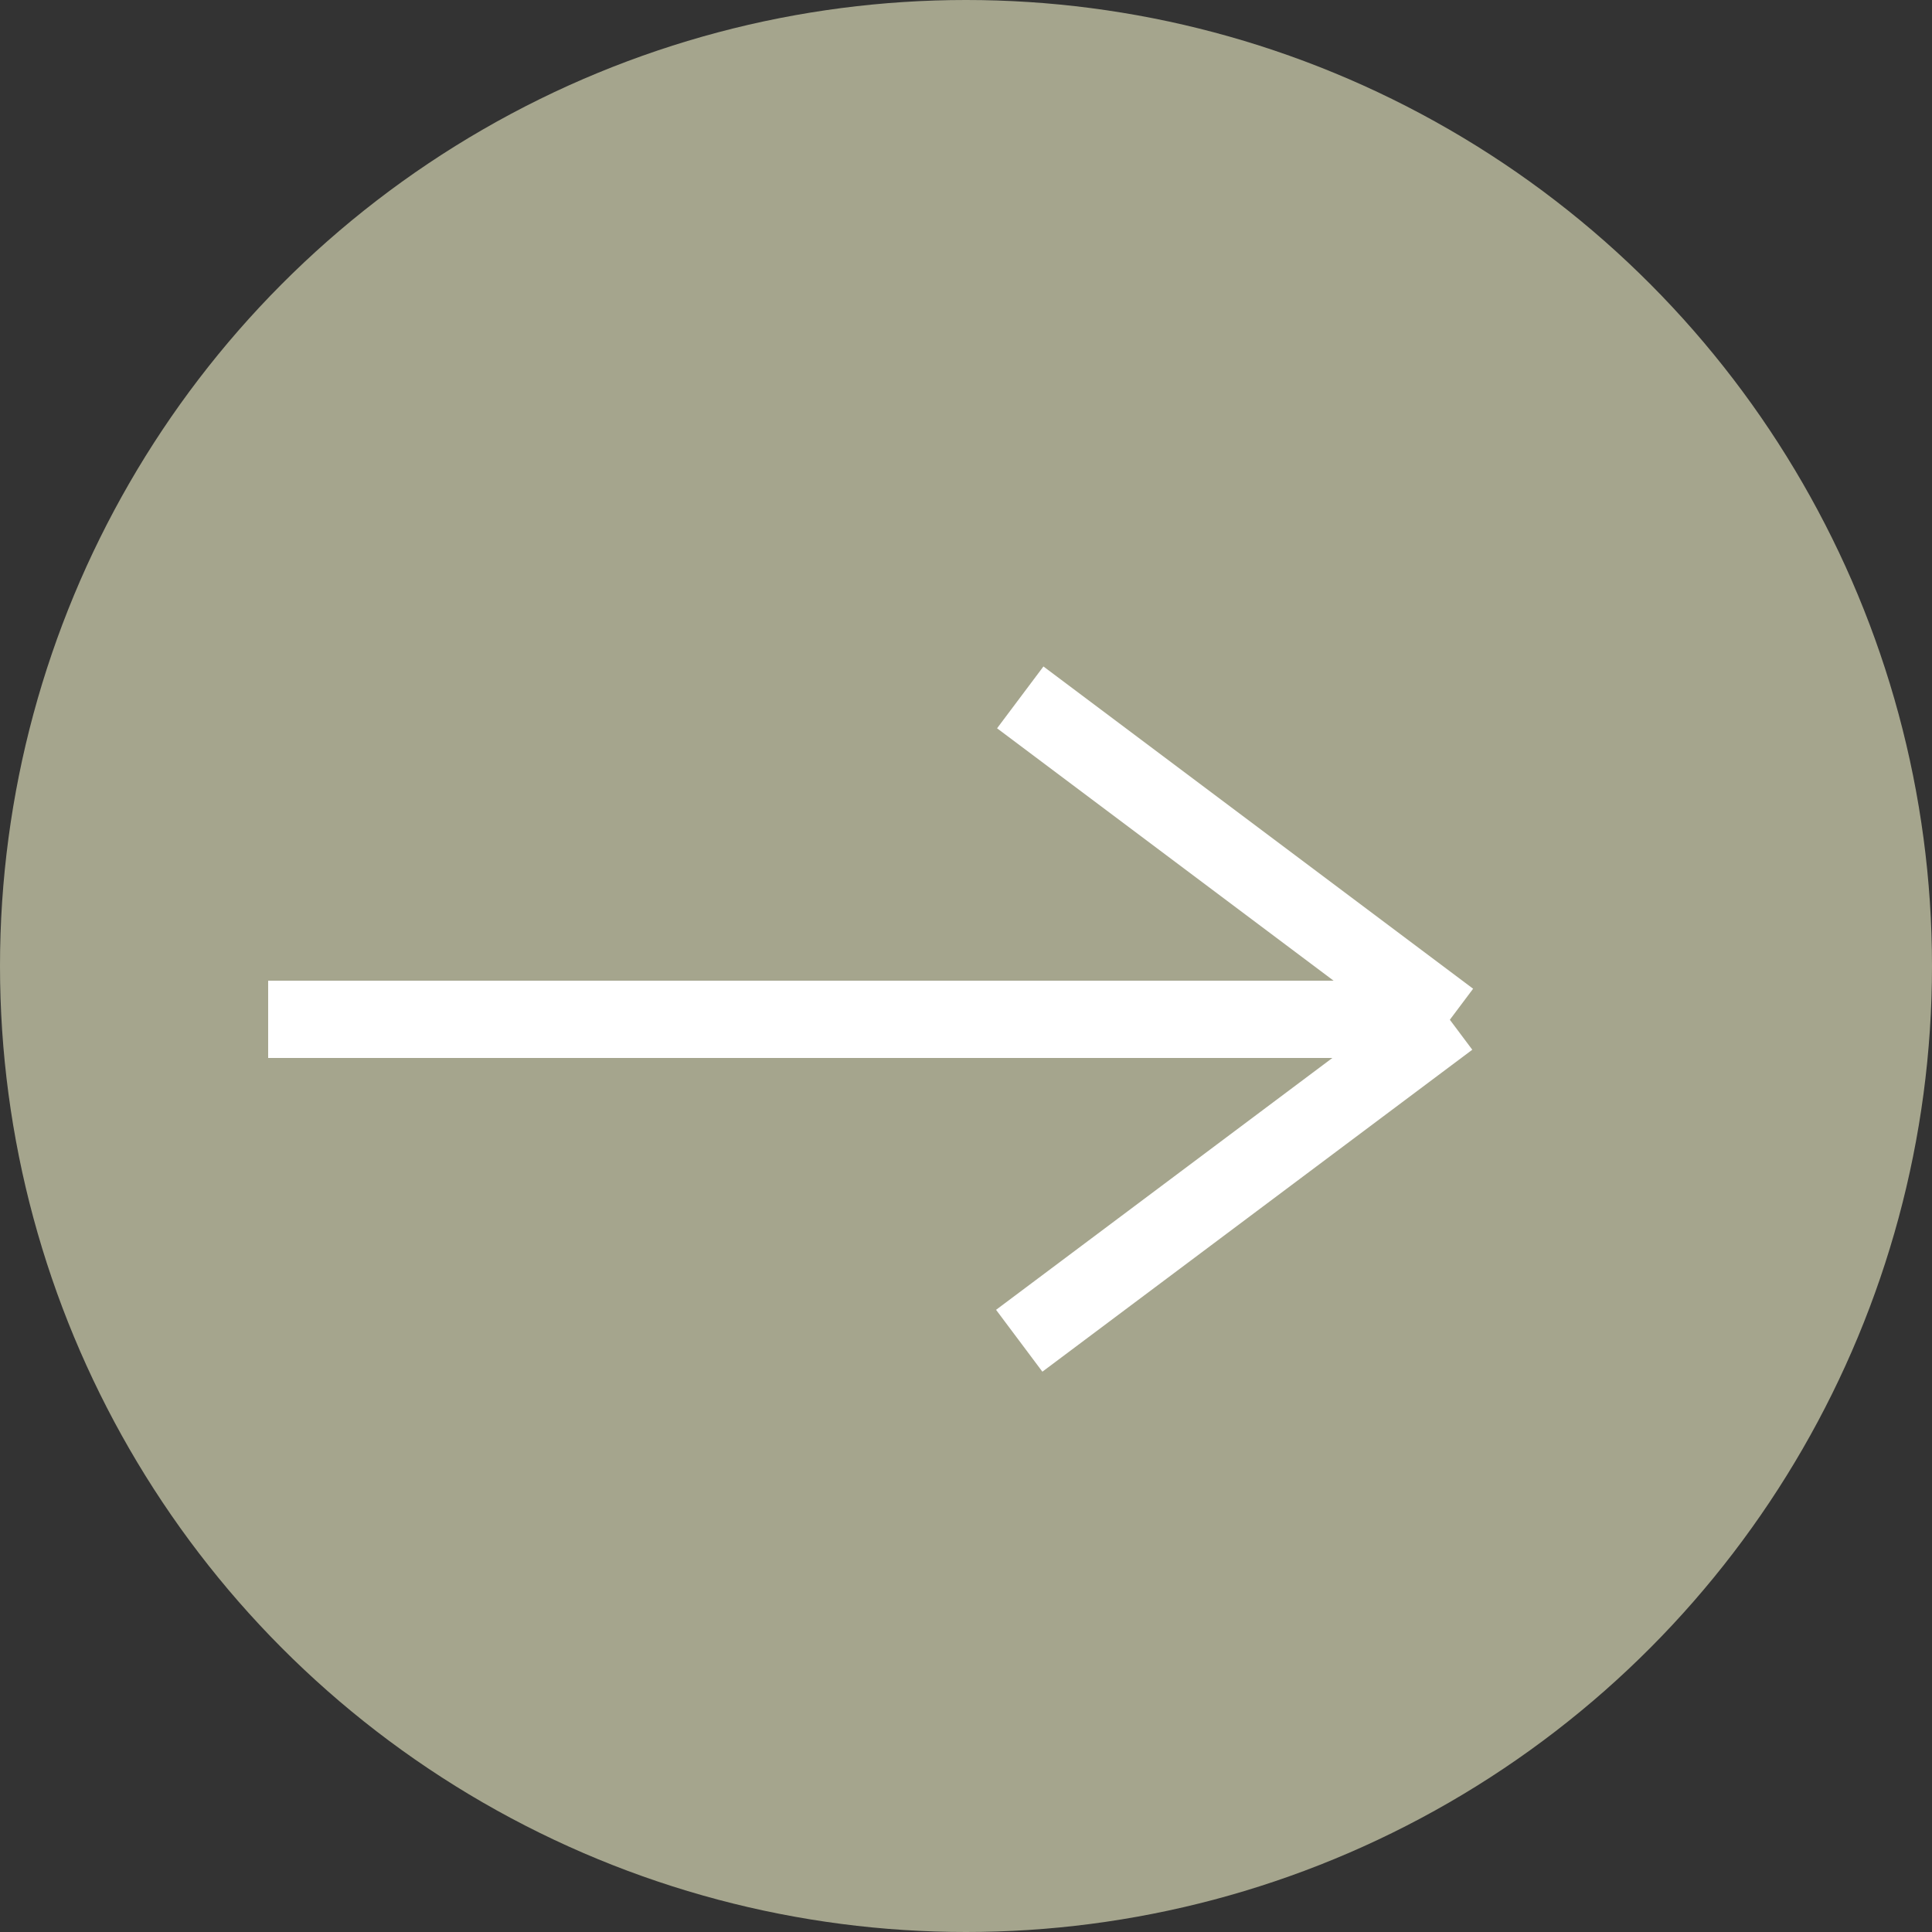 <svg xmlns="http://www.w3.org/2000/svg" viewBox="0 0 25 25"><rect x="0" y="0" width="25" height="25" fill="#333333" stroke="none"/><defs><style>.cls-1{fill:#a5a58d;}.cls-2{fill:#fff;}</style></defs><g id="圖層_2" data-name="圖層 2"><g id="圖層_1-2" data-name="圖層 1"><g id="Group_1823" data-name="Group 1823"><g id="Ellipse_13-4" data-name="Ellipse 13-4"><circle class="cls-1" cx="12.5" cy="12.5" r="12.5"/></g><g id="Path_1276-4" data-name="Path 1276-4"><rect class="cls-2" x="3.47" y="12.69" width="15.28" height="1"/></g><g id="Line_24-4" data-name="Line 24-4"><rect class="cls-2" x="15.48" y="7.63" width="1" height="6.95" transform="translate(-2.49 17.23) rotate(-53.13)"/></g><g id="Line_25-4" data-name="Line 25-4"><rect class="cls-2" x="12.5" y="14.77" width="6.95" height="1" transform="translate(-5.97 12.62) rotate(-36.83)"/></g></g></g></g></svg>